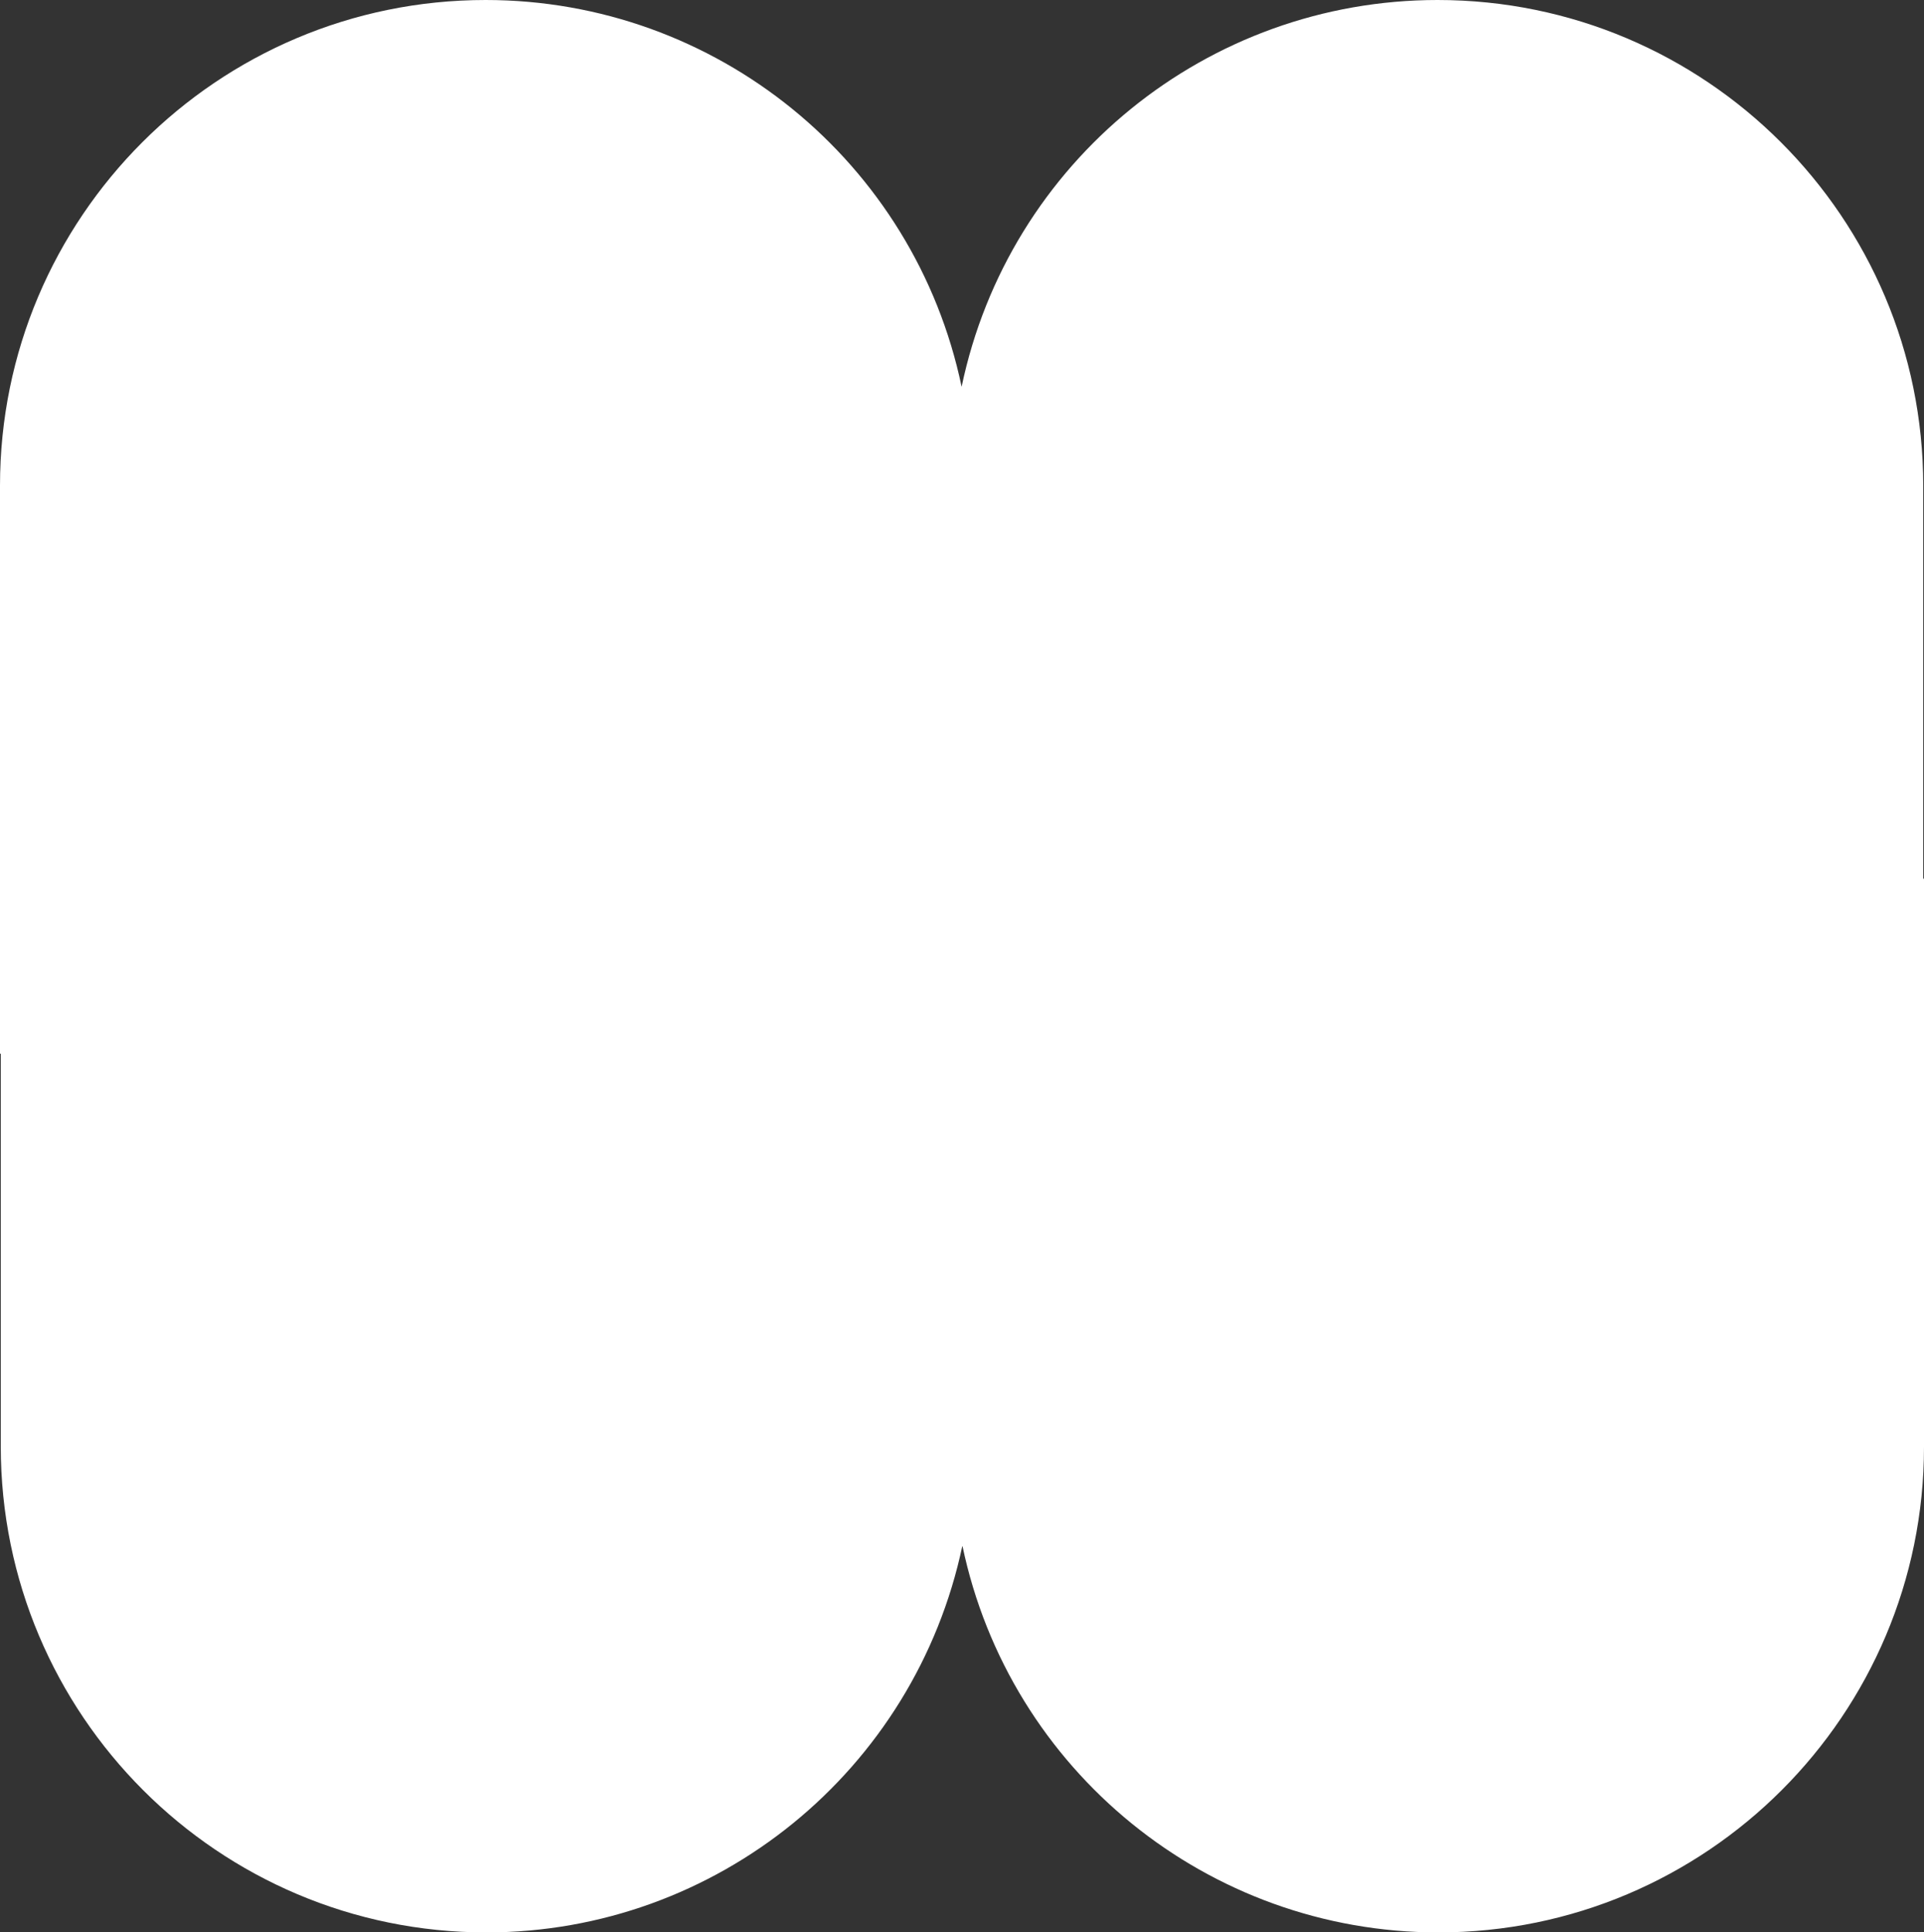 <svg xmlns="http://www.w3.org/2000/svg" viewBox="0 0 498 500">
  <rect x="0" y="0" width="498" height="500" fill="#333333" stroke="none"/>
  <path fill="white" d="M497.8,227.4V125.7C497.8,56.3 441.5,0 372.1,0C312.5,0 261.1,41.8 248.9,100.1C236.7,41.8 185.3,0 125.7,0C56.3,0 0,56.3 0,125.7V272.7H0.2V374.3C0.2,443.8 56.5,500.1 125.9,500.1C185.4,500.1 236.8,458.3 249.1,400C261.3,458.3 312.7,500.1 372.3,500.1C441.7,500.1 498,443.8 498,374.4V227.4H497.8Z"/>
</svg>
